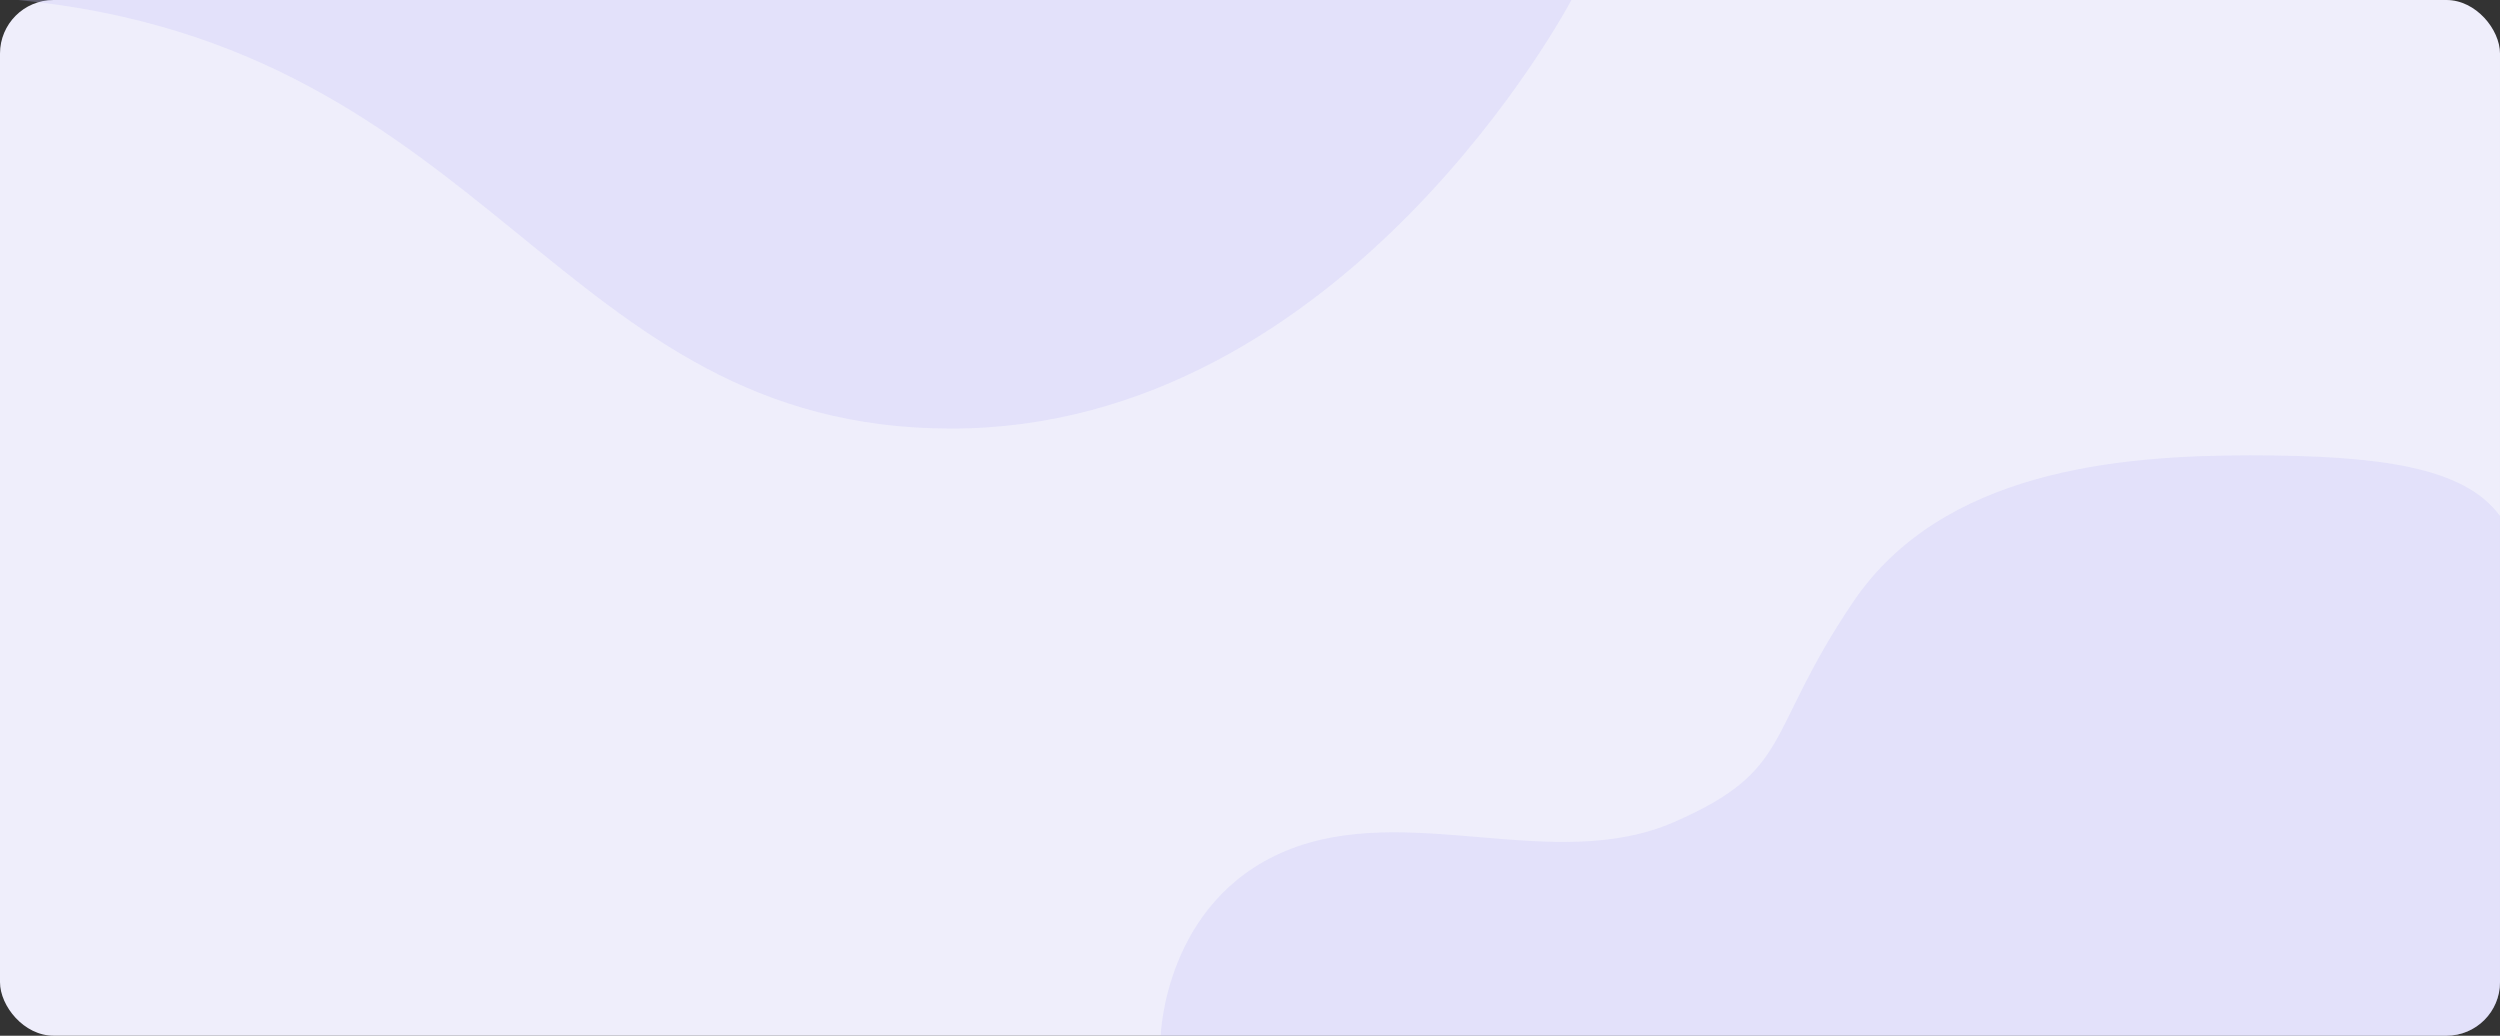 <svg width="280" height="116" viewBox="0 0 280 116" fill="none" xmlns="http://www.w3.org/2000/svg">
<rect x="0" y="0" width="280" height="116" fill="#333333" stroke="none"/>
<rect width="280" height="116" rx="6" fill="#EFEEFB"/>
<path opacity="0.3" d="M144.001 95.303C130.413 100.958 130.001 116 130.001 116H274C277.314 116 280 113.333 280 110.02C280 96.106 280 62.393 280 57.791C276 52.294 266.5 51 252 51C237.5 51 217.5 52.617 207.5 67.493C197.5 82.368 200.939 86.184 187.5 92.07C174.062 97.955 157.588 89.649 144.001 95.303Z" fill="#C6C2F9"/>
<path opacity="0.3" fill-rule="evenodd" clip-rule="evenodd" d="M176 0C176 0 150.741 48 106.555 48C62.368 48 55.29 5.166 2 0H176Z" fill="#C6C2F9"/>
</svg>
